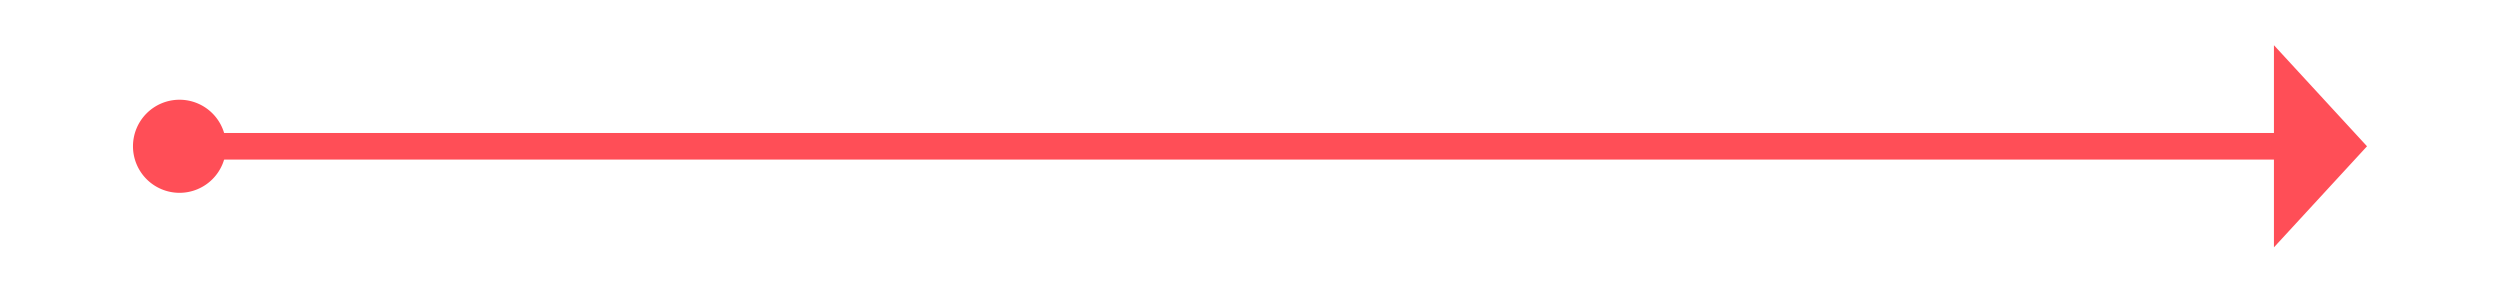 ﻿<?xml version="1.0" encoding="utf-8"?>
<svg version="1.1" xmlns:xlink="http://www.w3.org/1999/xlink" width="188px" height="22px" xmlns="http://www.w3.org/2000/svg">
  <g transform="matrix(1 0 0 1 -50 -328 )">
    <path d="M 63.5 335.5  A 3.5 3.5 0 0 0 60 339 A 3.5 3.5 0 0 0 63.5 342.5 A 3.5 3.5 0 0 0 67 339 A 3.5 3.5 0 0 0 63.5 335.5 Z M 221 346.6  L 228 339  L 221 331.4  L 221 346.6  Z " fill-rule="nonzero" fill="#ff4e57" stroke="none" />
    <path d="M 62 339  L 222 339  " stroke-width="2" stroke="#ff4e57" fill="none" />
  </g>
</svg>